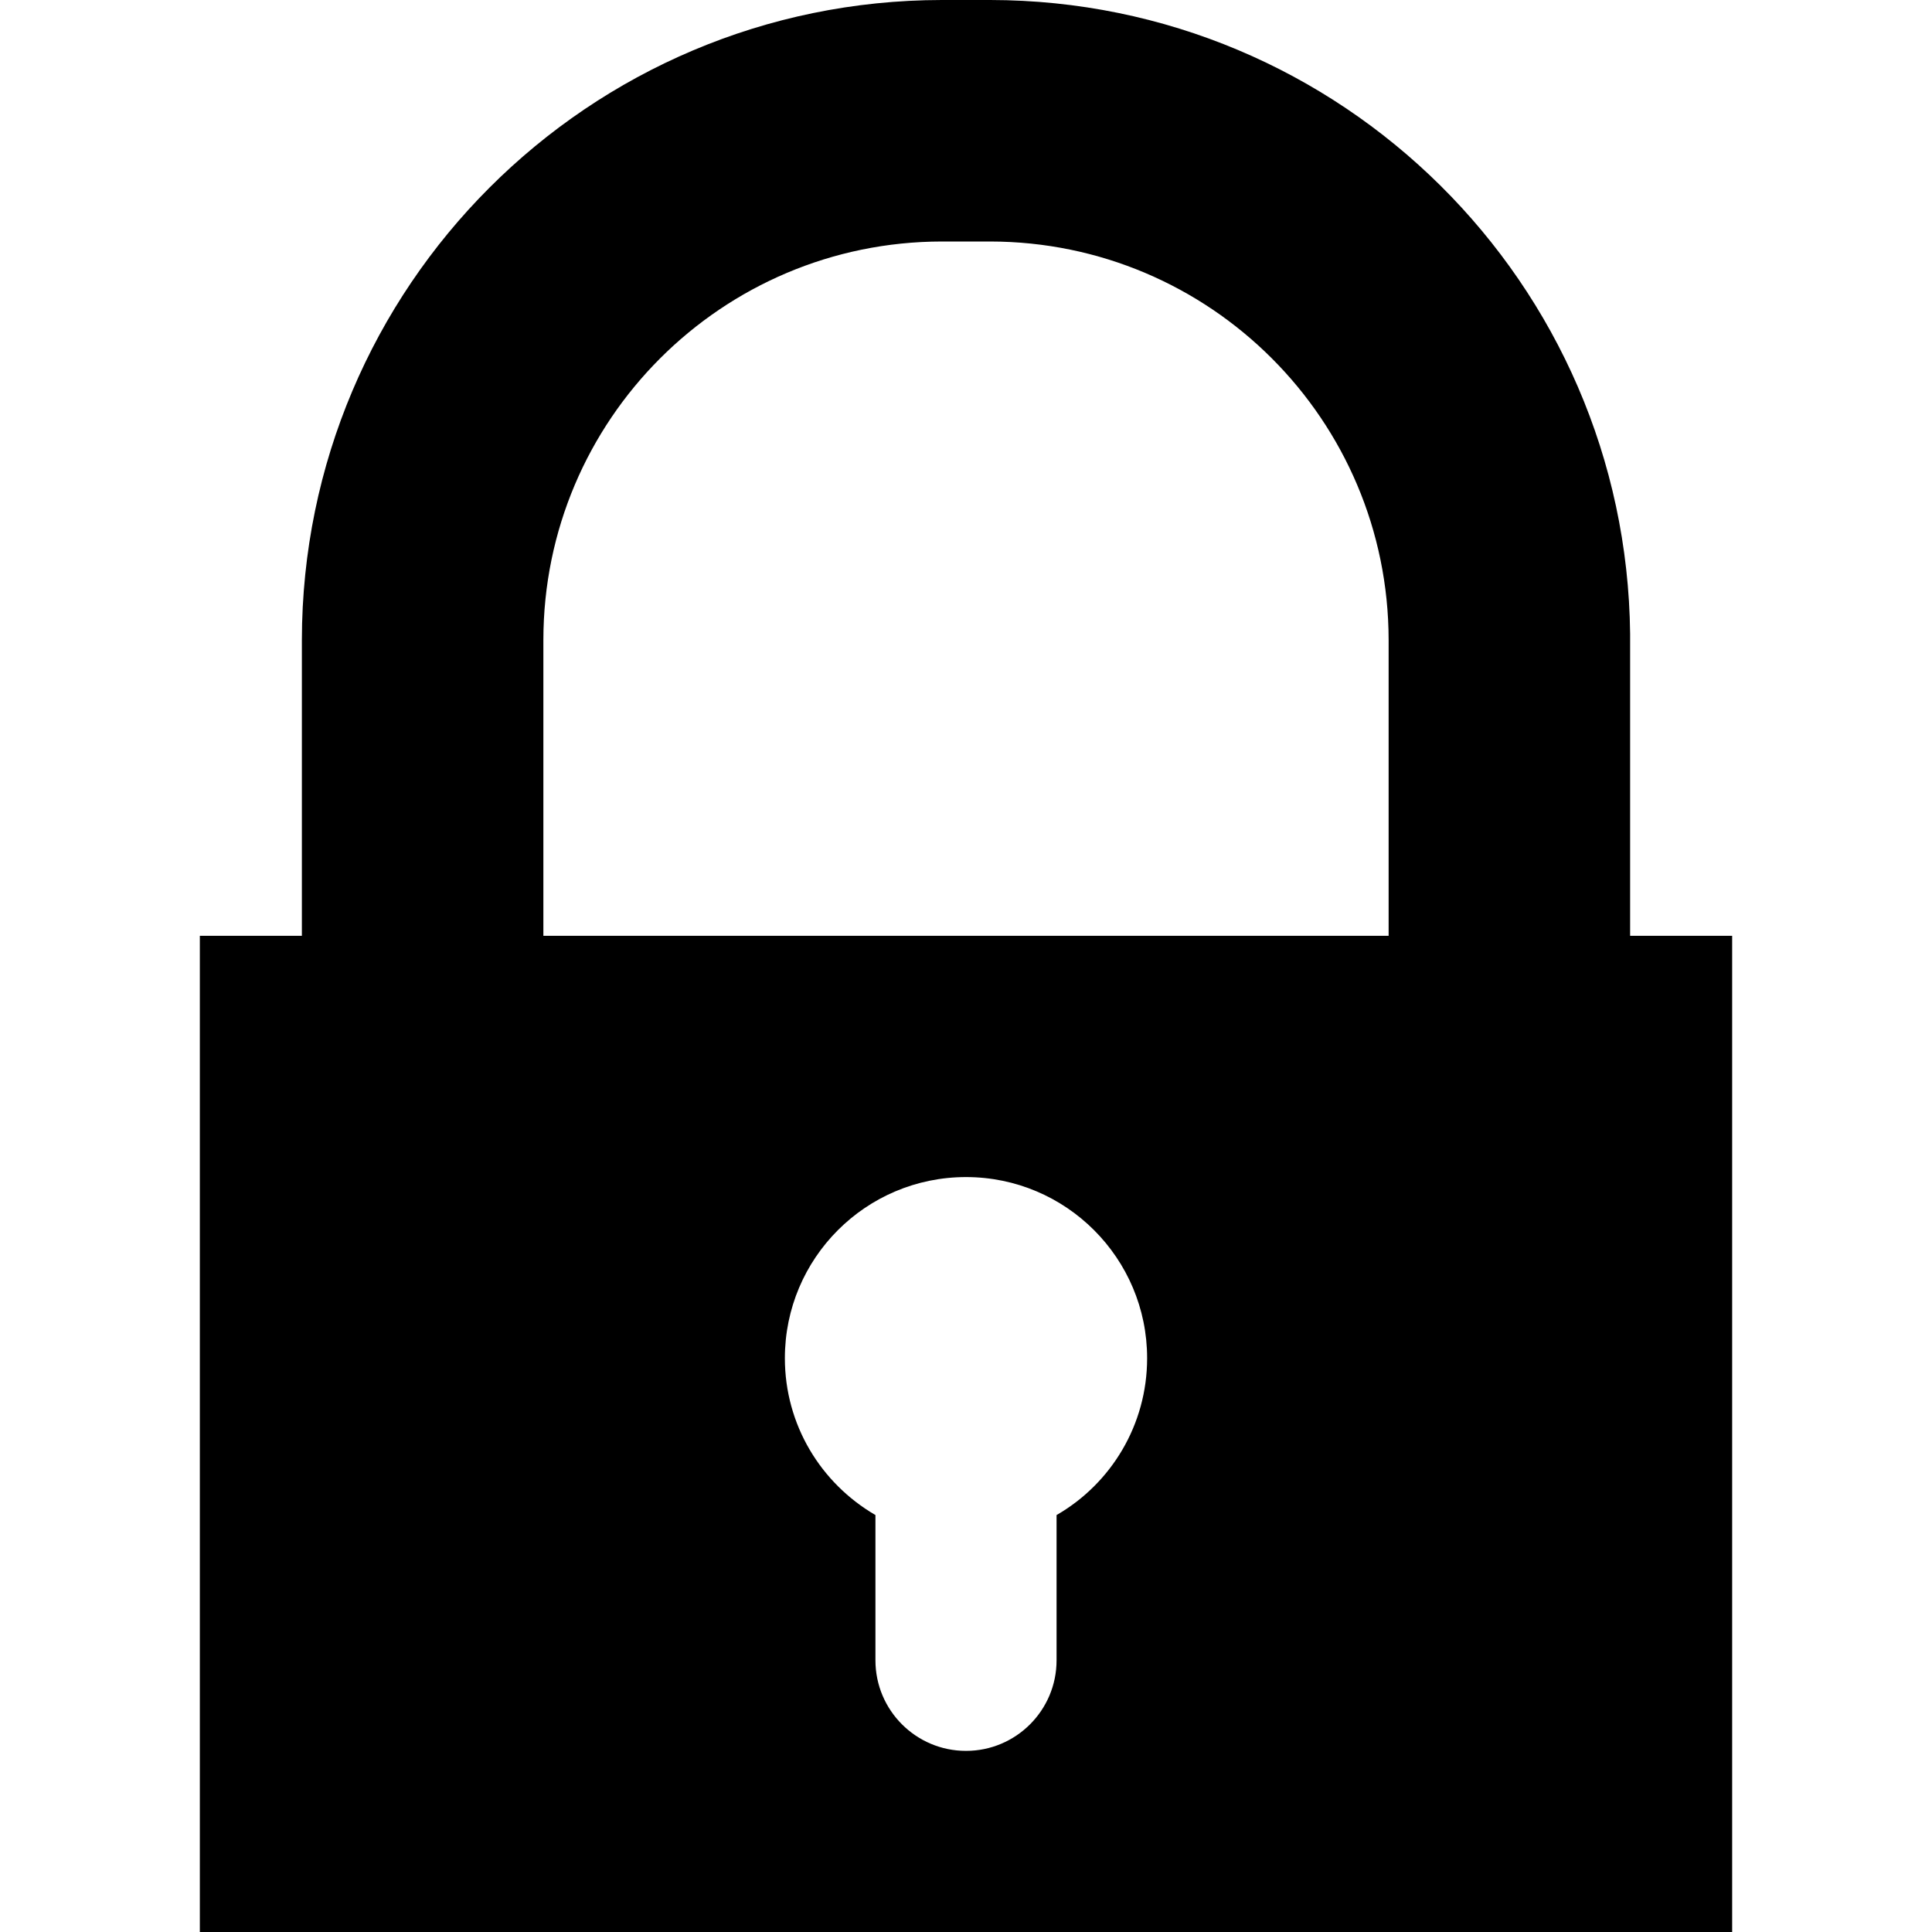 <svg width="16" height="16" viewBox="0 0 16 16" fill="none" xmlns="http://www.w3.org/2000/svg">
<path d="M13.5 7.75V5.25C13.469 2.345 11.108 0.003 8.2 0H7.8C4.874 0.003 2.503 2.374 2.5 5.3V7.75H1.655V16H14.345V7.75H13.5ZM4.5 5.3C4.501 3.478 5.978 2.002 7.8 2H8.2C10.022 2.002 11.498 3.478 11.5 5.3V7.75H4.5V5.3ZM8.75 13.75C8.75 14.164 8.414 14.5 8 14.5C7.586 14.5 7.25 14.164 7.25 13.75V12.547C6.798 12.284 6.5 11.8 6.5 11.248C6.5 10.42 7.171 9.748 8 9.748C8.828 9.748 9.5 10.42 9.5 11.248C9.5 11.801 9.201 12.284 8.757 12.543L8.75 12.547V13.75Z" fill="black"/>
</svg>

